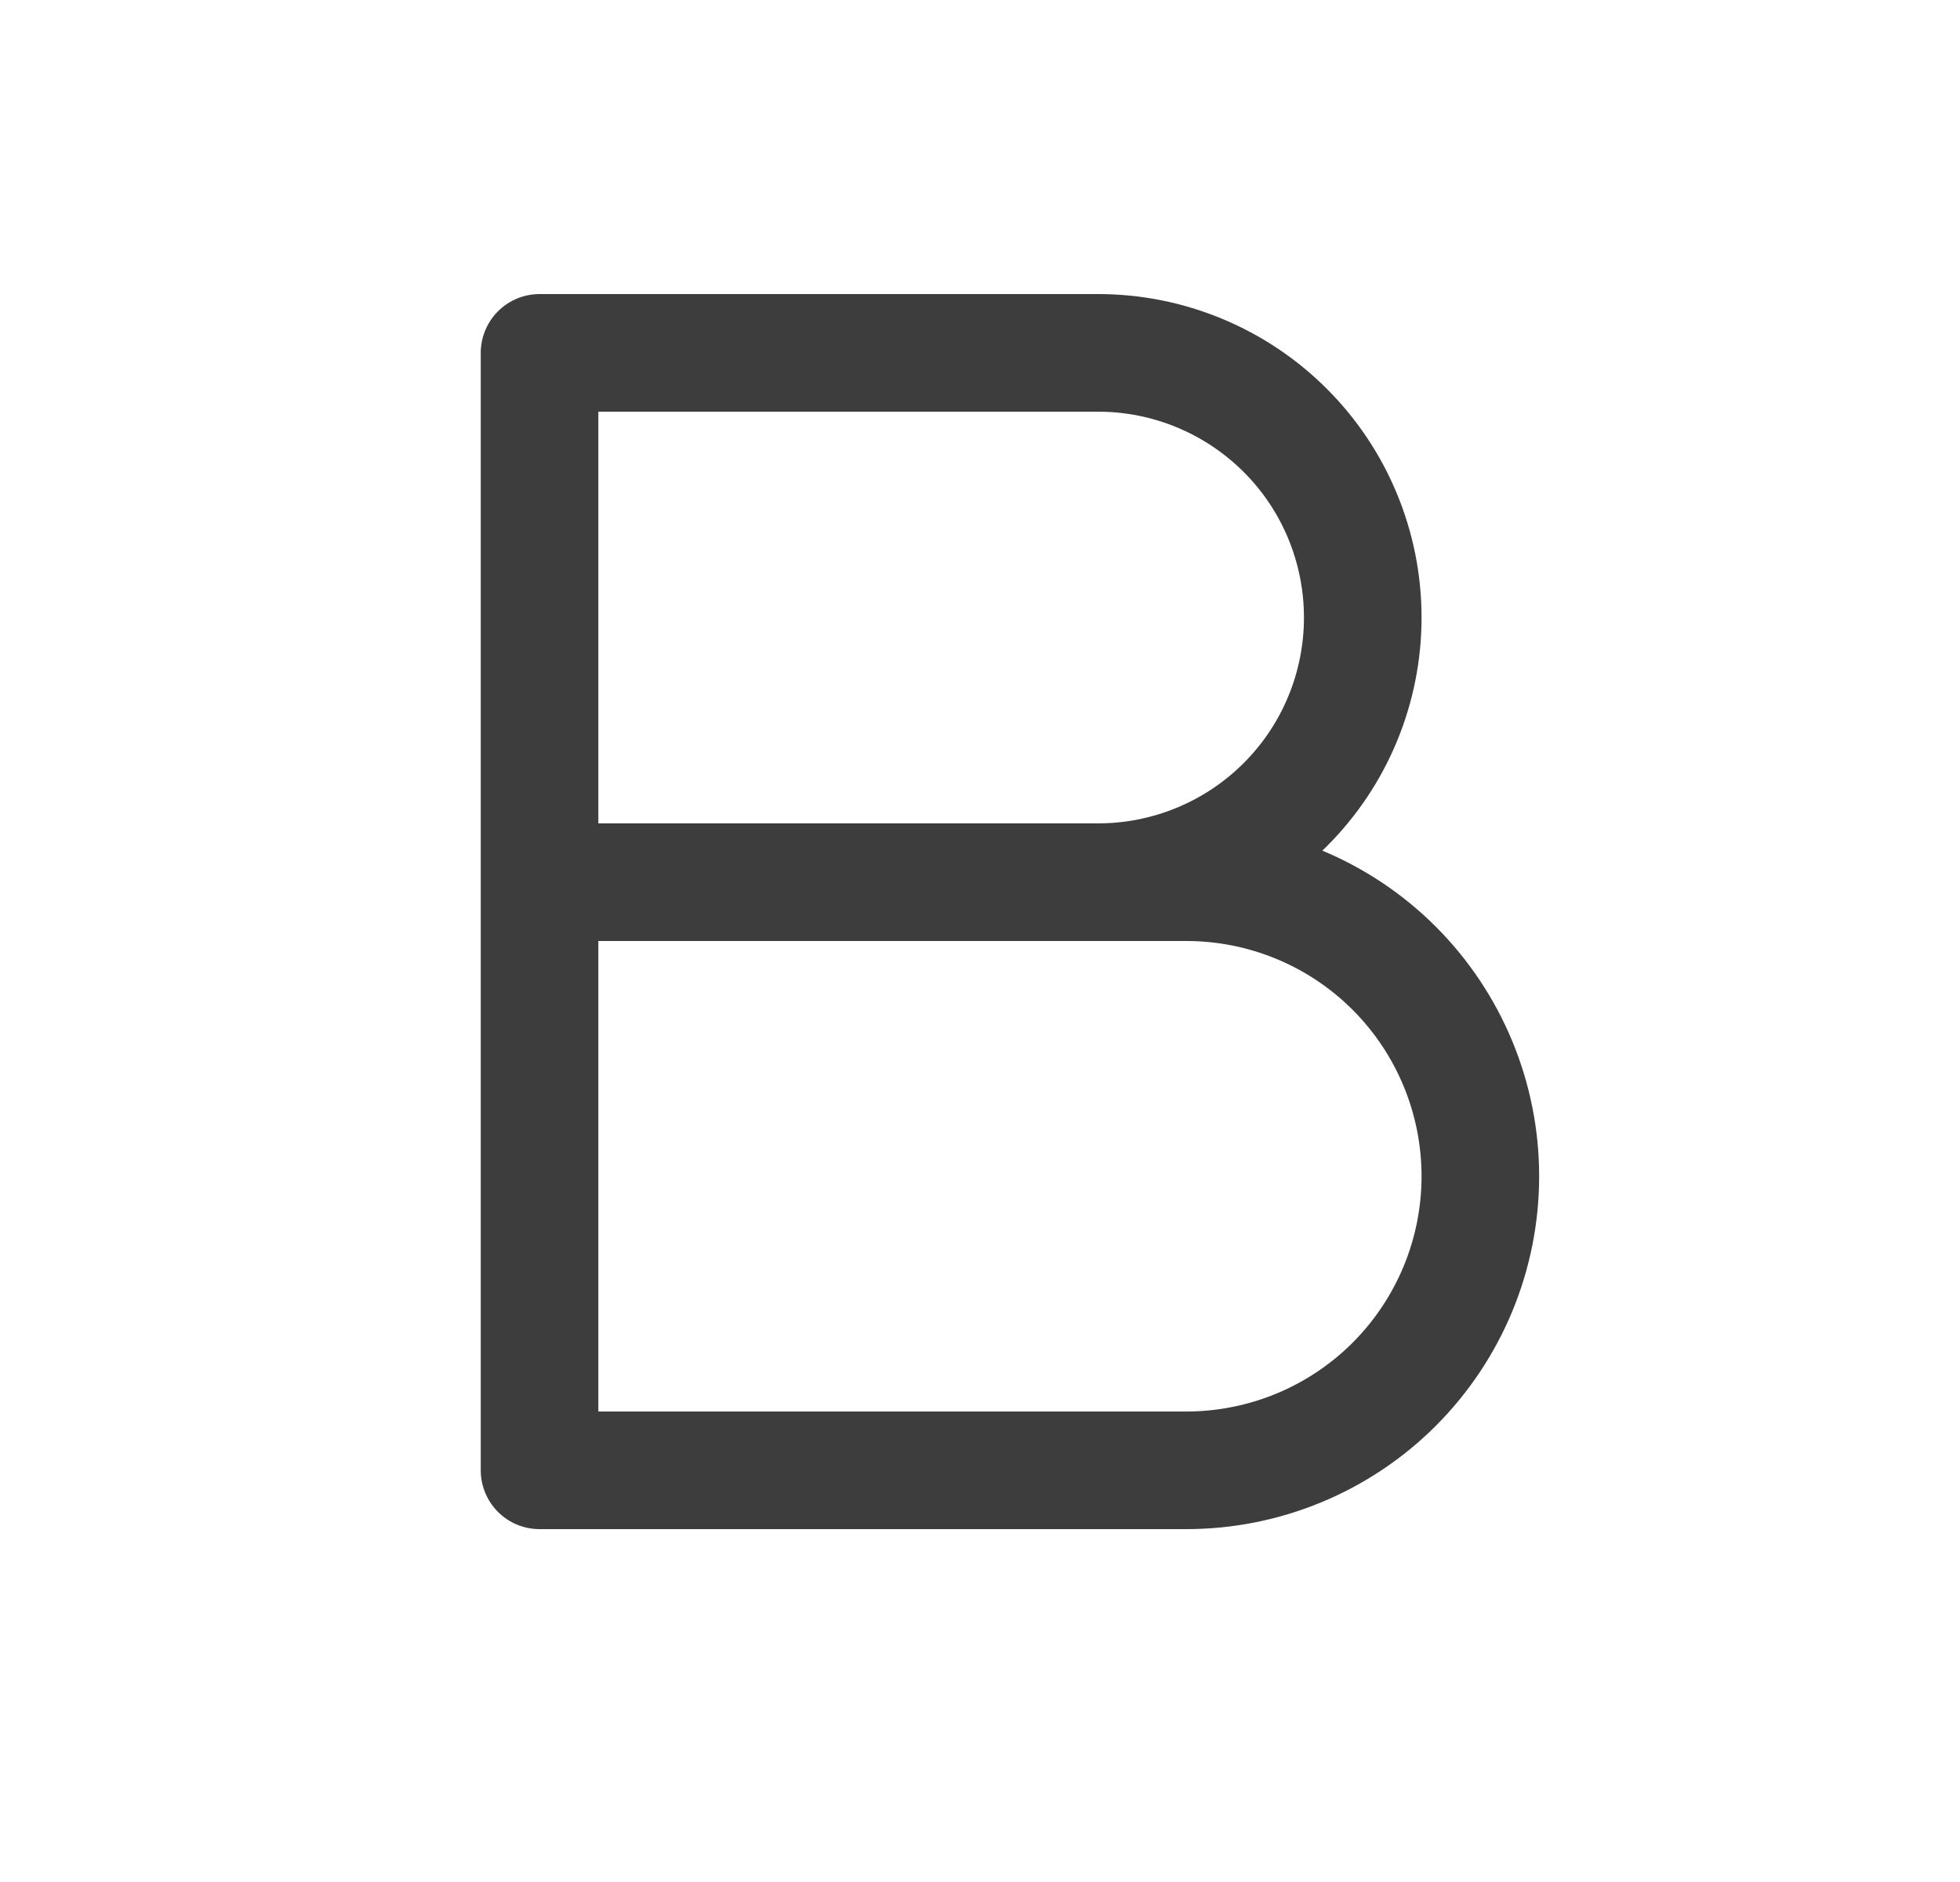 <svg width="25" height="24" viewBox="0 0 25 24" fill="none" xmlns="http://www.w3.org/2000/svg">
<path d="M6.882 11.25H15.132C16.127 11.25 17.081 11.645 17.784 12.348C18.487 13.052 18.882 14.005 18.882 15C18.882 15.995 18.487 16.948 17.784 17.652C17.081 18.355 16.127 18.75 15.132 18.75L6.882 18.75V4.5L14.007 4.5C14.902 4.5 15.761 4.856 16.394 5.489C17.027 6.121 17.382 6.98 17.382 7.875C17.382 8.77 17.027 9.629 16.394 10.261C15.761 10.894 14.902 11.25 14.007 11.25" stroke="#3D3D3D" stroke-width="1.5" stroke-linecap="round" stroke-linejoin="round"/>
</svg>
